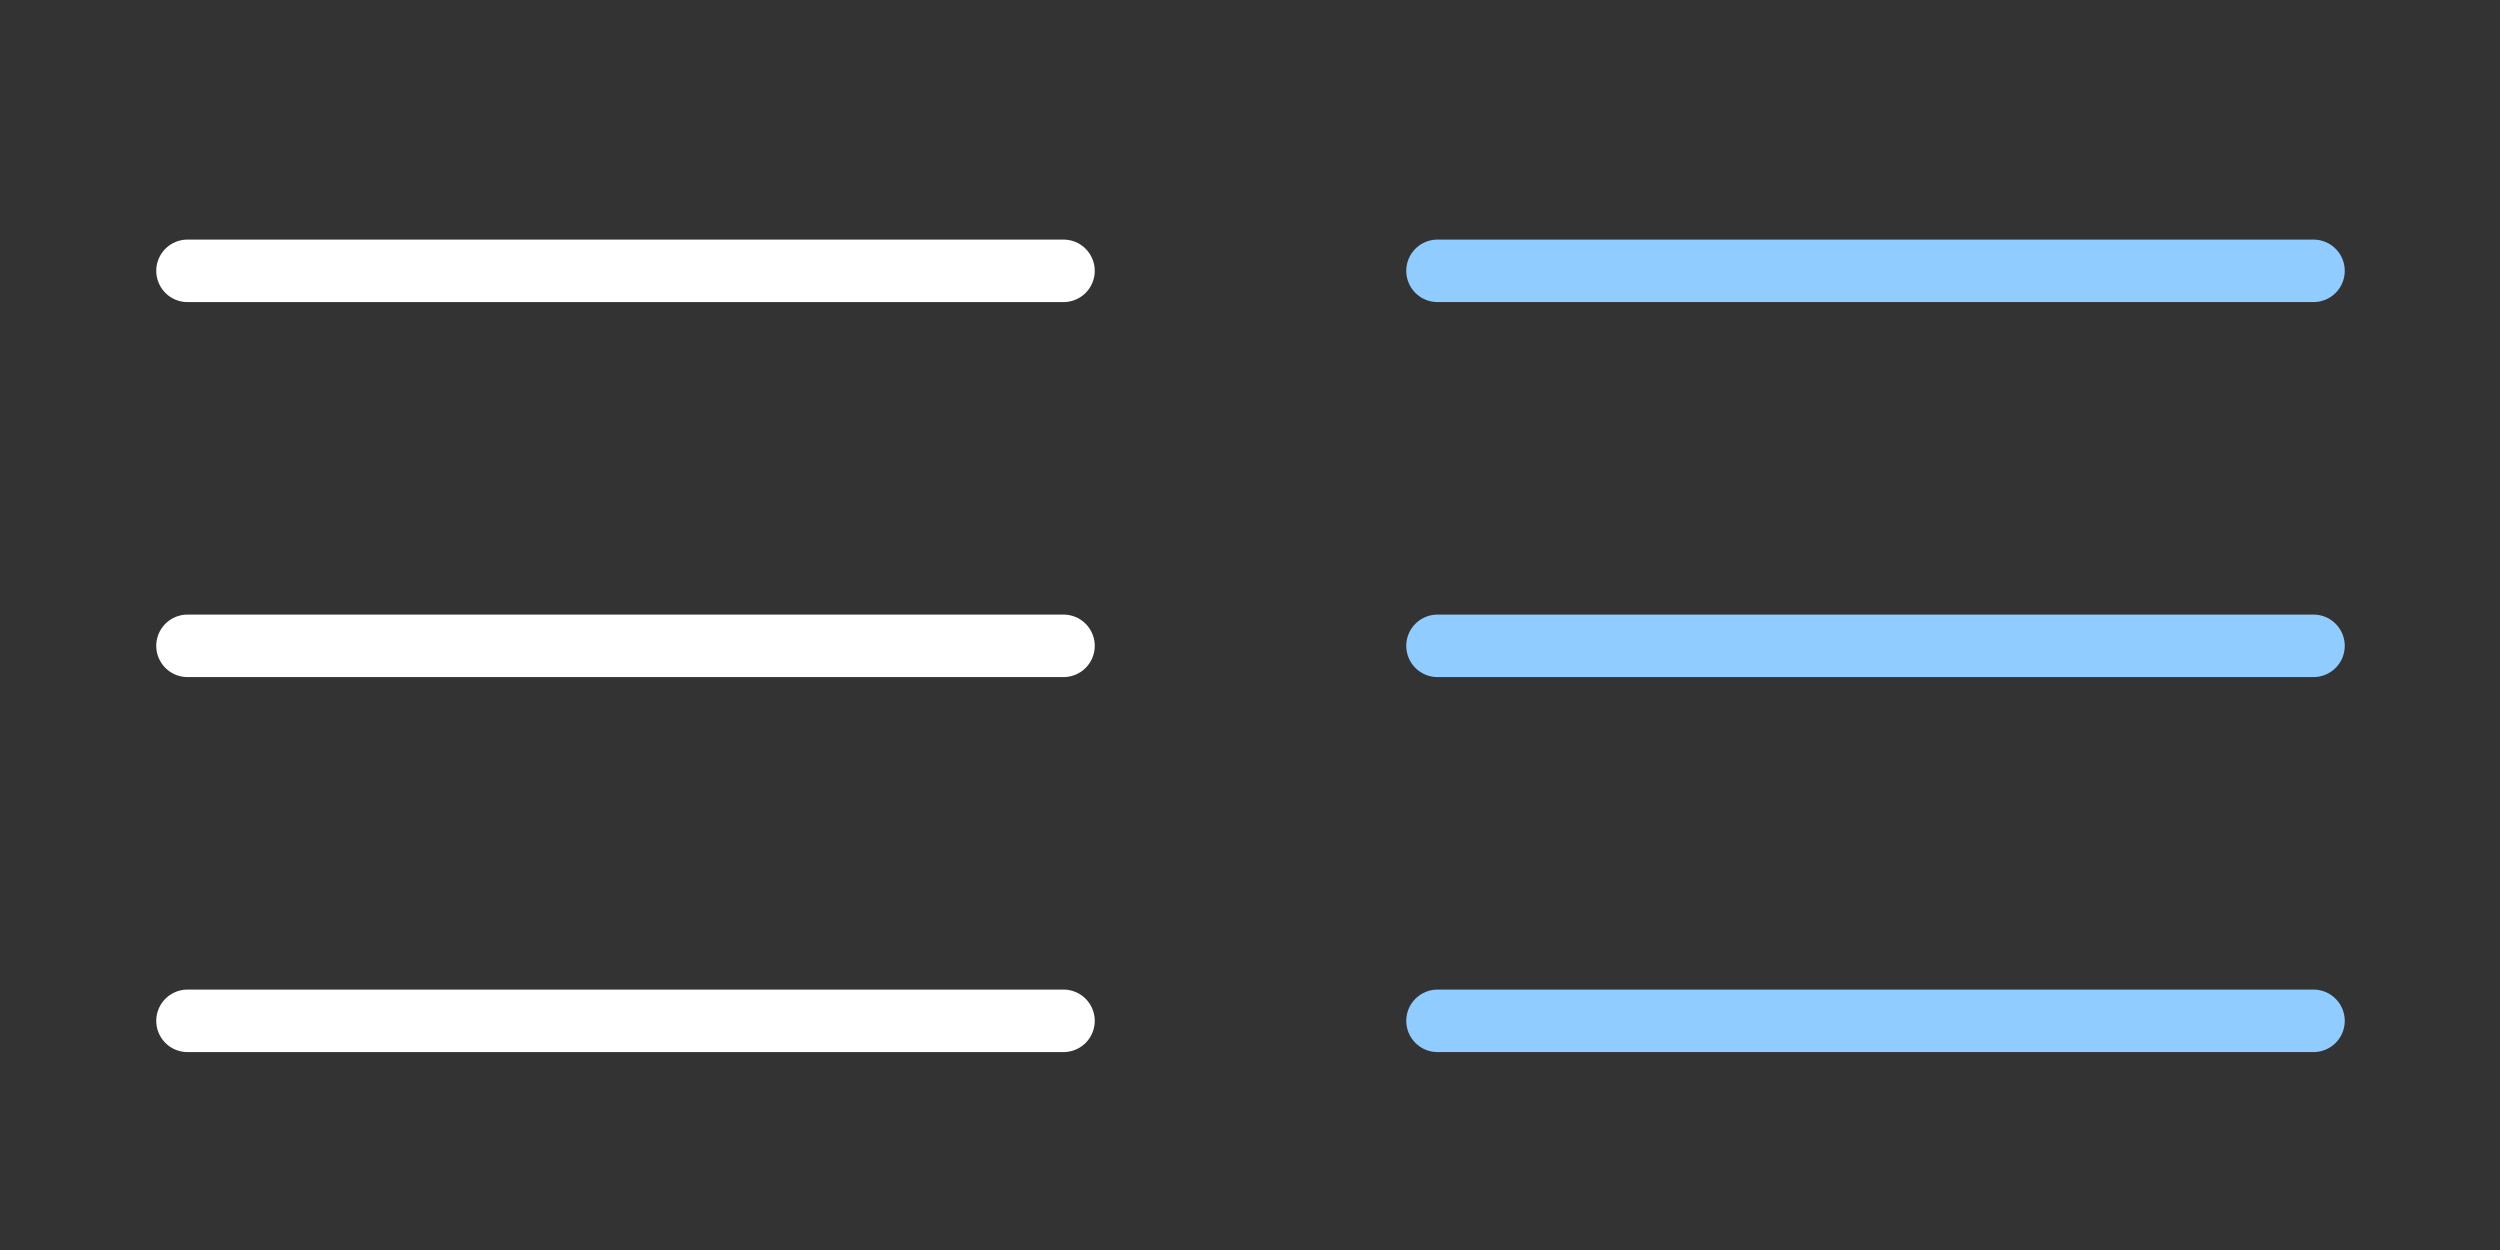 <svg width="60" height="30" xmlns="http://www.w3.org/2000/svg" xmlns:xlink="http://www.w3.org/1999/xlink"><rect width="100%" height="100%" fill="#333333" stroke="none"/><symbol id="a"><path d="M4.5 6.5h21.024M4.5 15.5h21.024M4.5 24.5h21.024" fill="none" fill-rule="evenodd" stroke-width="1.5" stroke-linecap="round"/></symbol><use xlink:href="#a" stroke="#fff"/><use x="30" xlink:href="#a" stroke="#90ccff"/></svg>